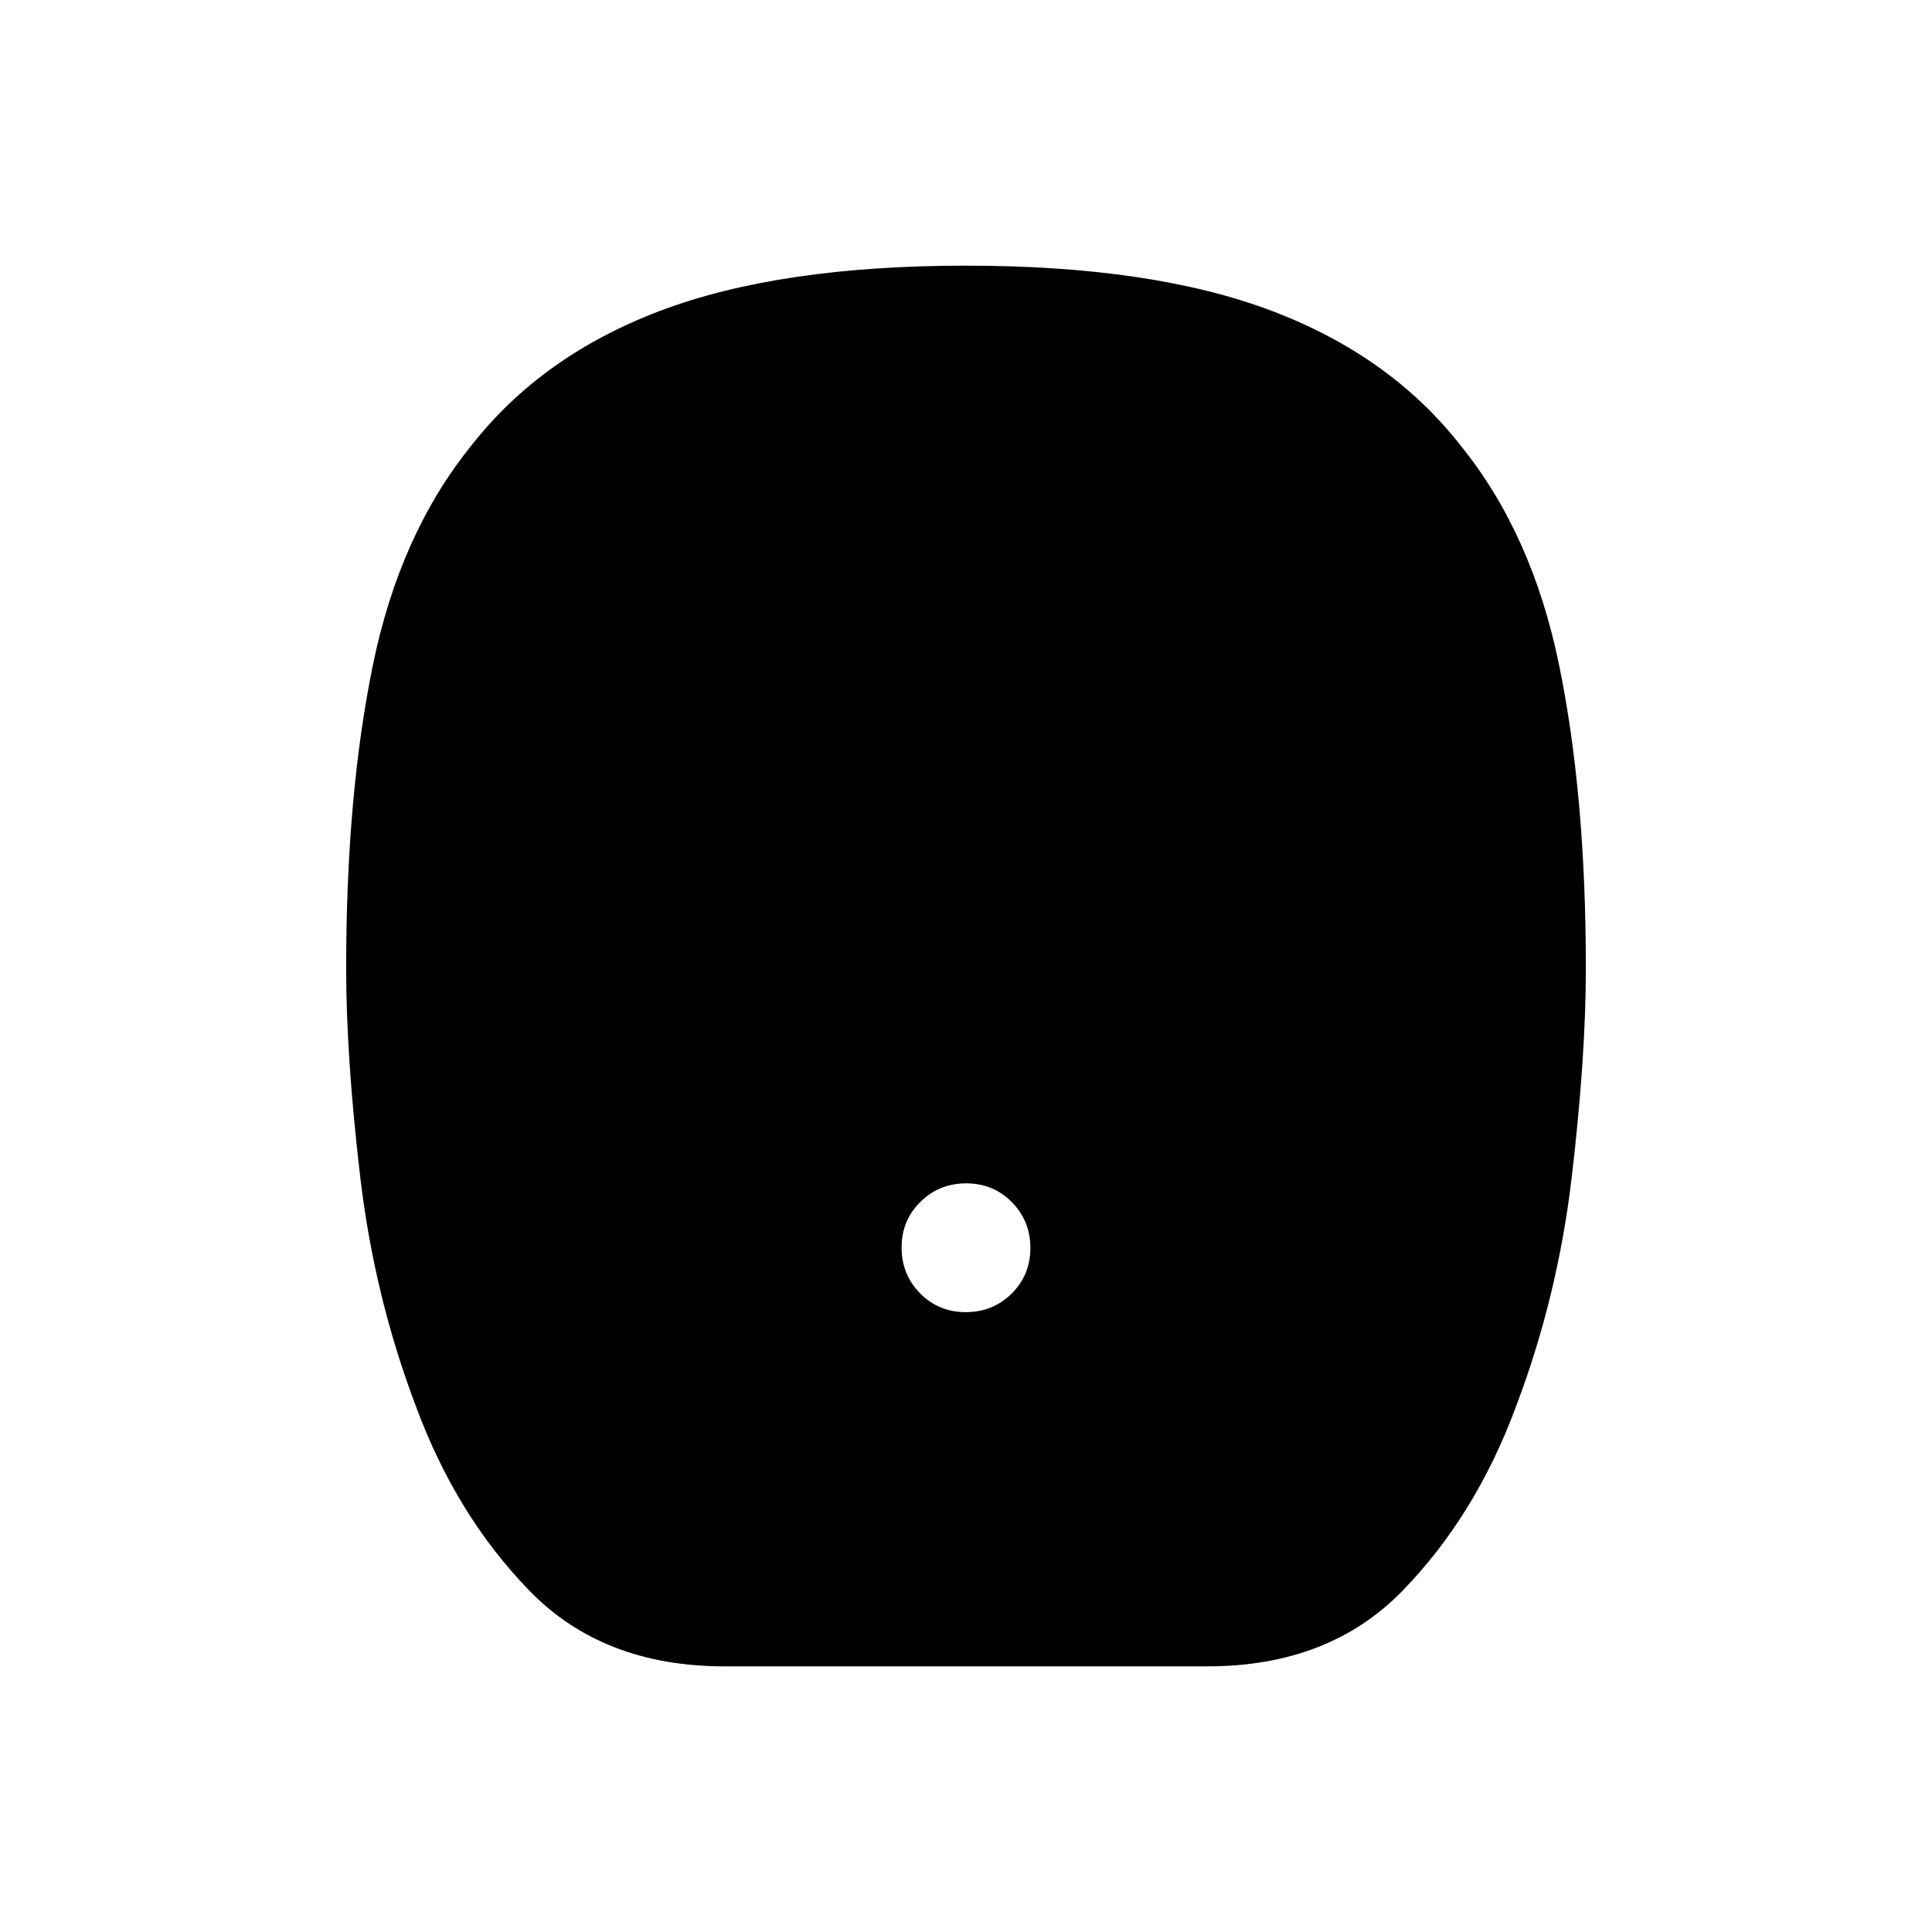 <svg xmlns="http://www.w3.org/2000/svg" height="40" viewBox="0 -960 960 960" width="40"><path d="M479.88-308q13.45 0 22.79-9.22 9.33-9.21 9.33-22.66t-9.22-22.79q-9.21-9.33-22.66-9.33t-22.79 9.22q-9.33 9.21-9.33 22.66t9.22 22.79q9.21 9.33 22.66 9.33ZM360-132q-60.34 0-96.84-37.5-36.49-37.5-56.49-91.72Q186-315.67 179-375.17T172-479q0-86 13.35-150.82 13.34-64.81 48.65-108.51 35.01-44.95 94.26-67.31Q387.52-828 479.92-828q92.41 0 151.72 22.36 59.32 22.36 94.36 67.31 35.31 43.7 48.65 108.51Q788-565 788-479q0 44.33-7 103.83t-27.67 113.95q-20 54.22-56.49 91.72Q660.34-132 600-132H360Z"/></svg>